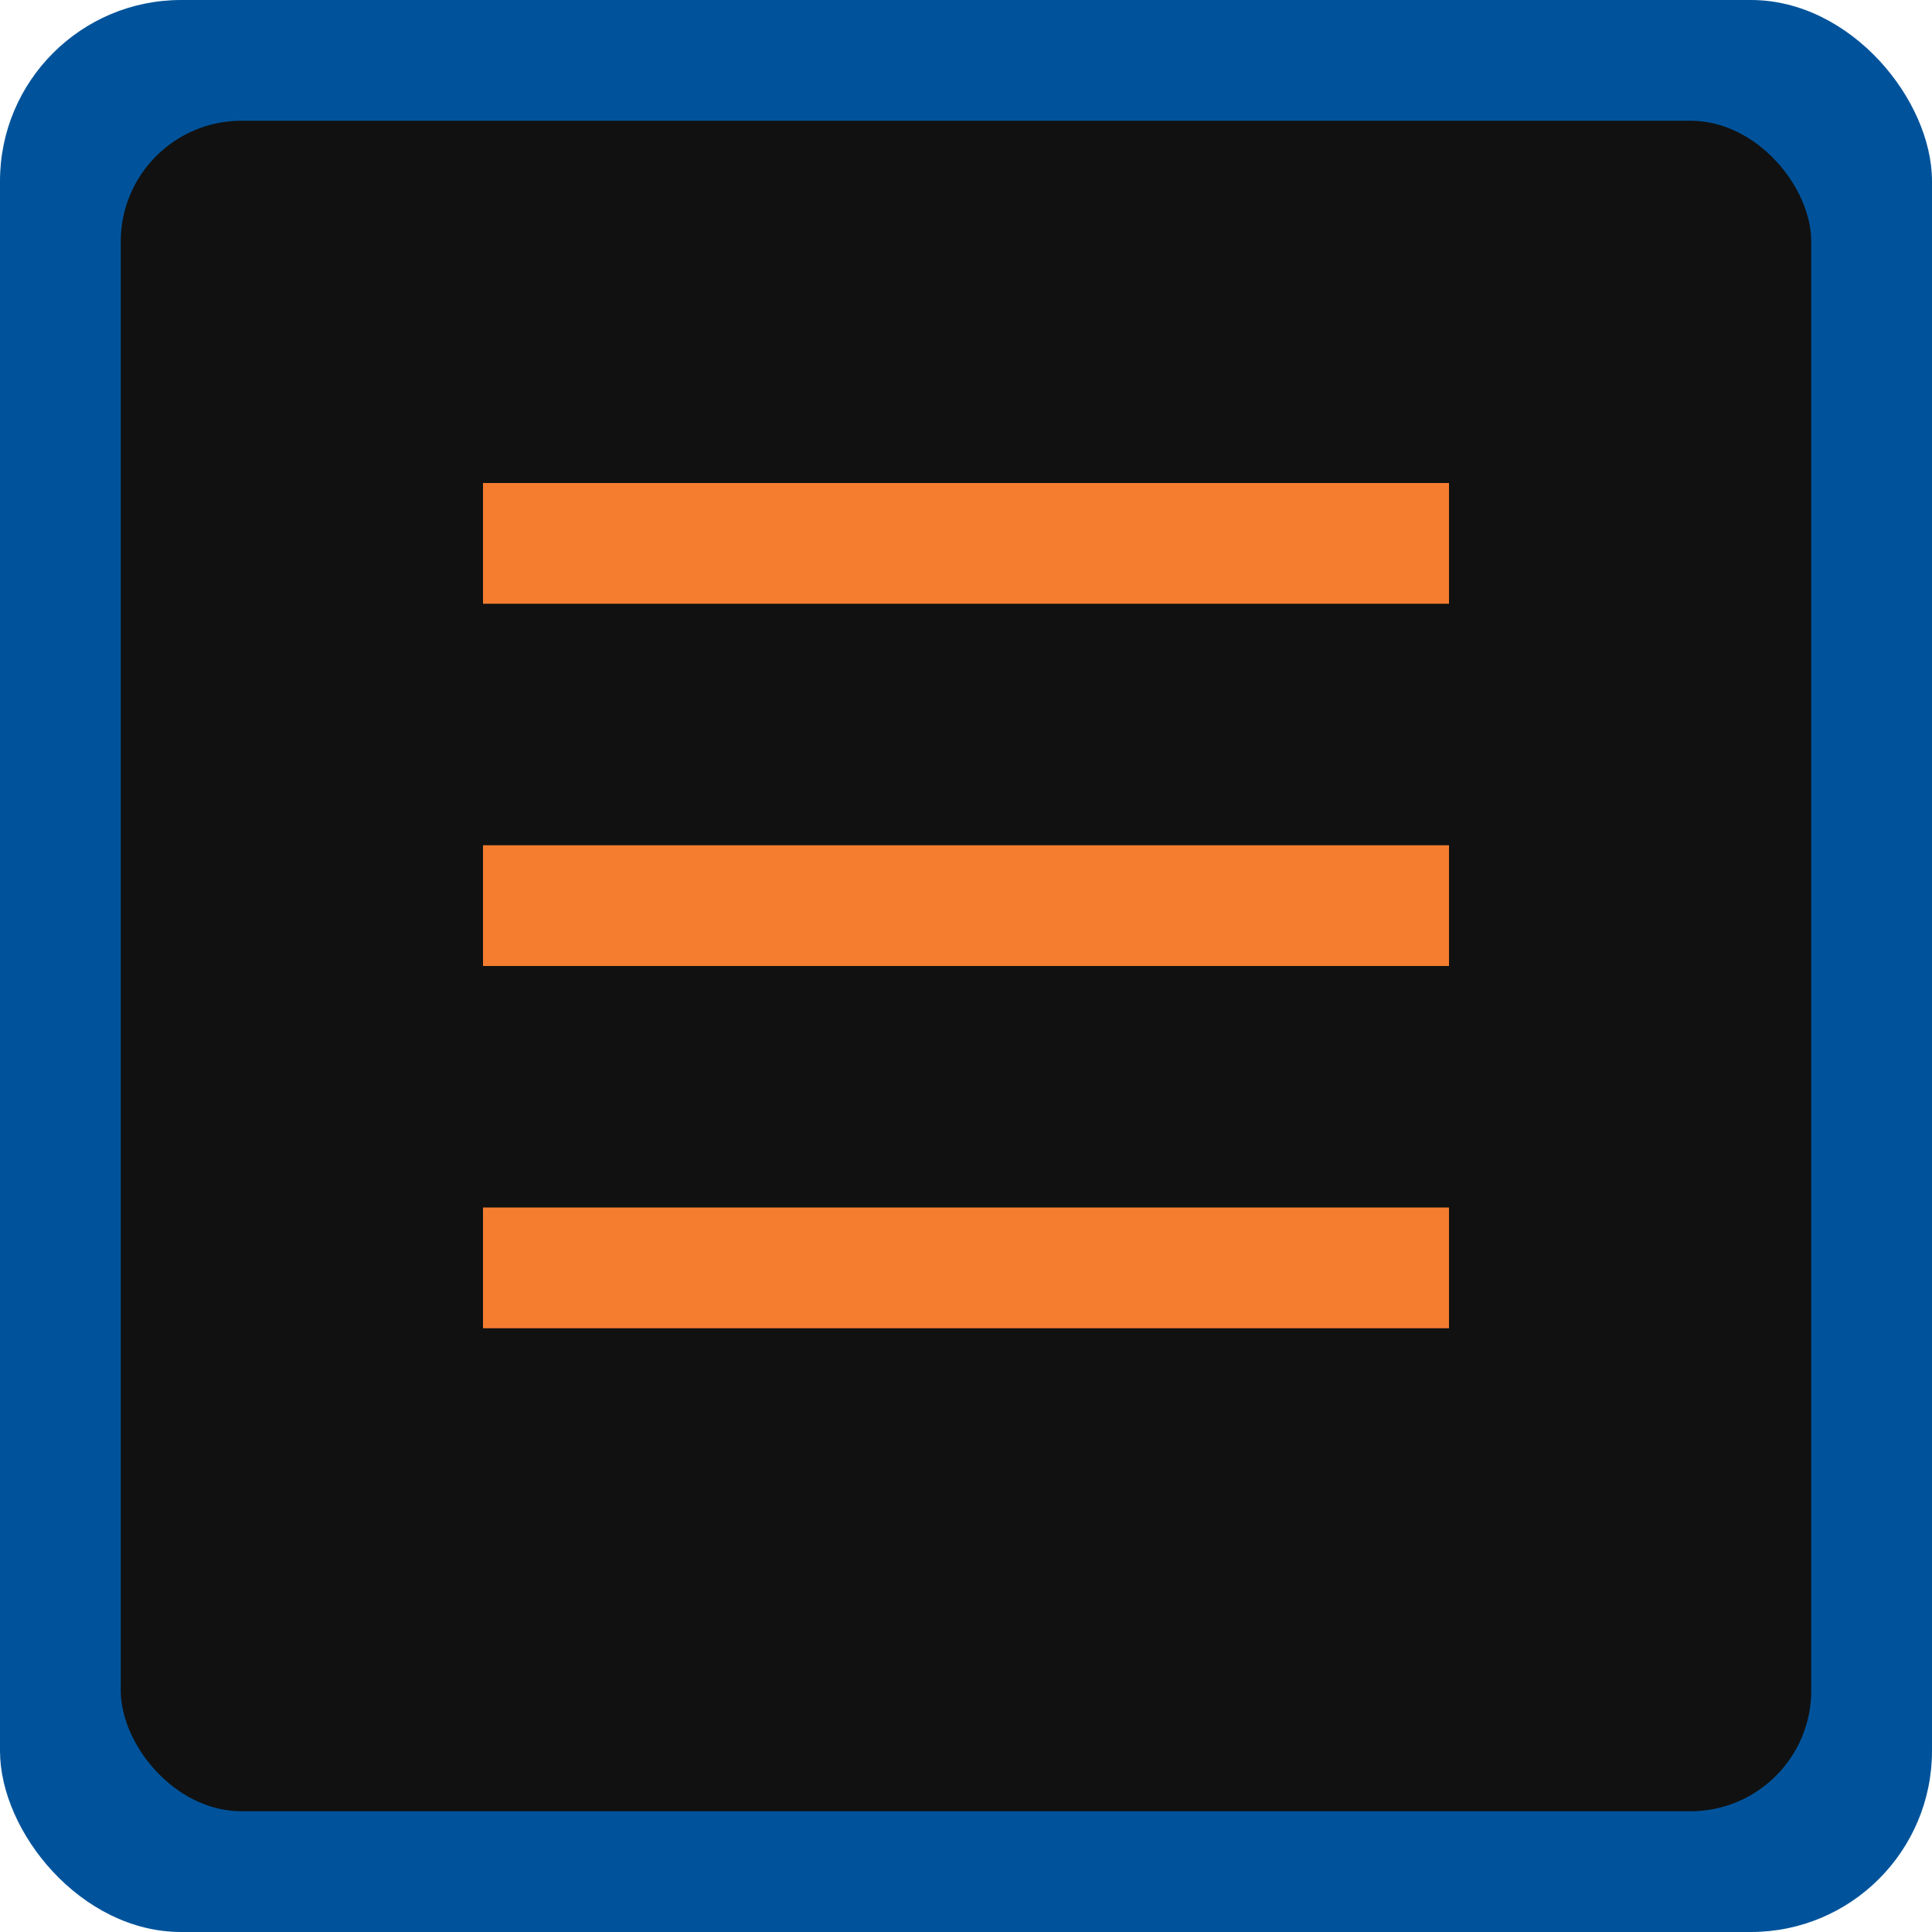 <svg xmlns="http://www.w3.org/2000/svg" viewBox="0 0 32 32">
  <rect width="32" height="32" fill="#00539b" rx="3" ry="3"/>
  <rect width="28" height="28" x="2" y="2" fill="#111111" rx="2" ry="2"/>
  <path d="M8 8 L24 8 L24 10 L8 10 Z" fill="#f47d30"/>
  <path d="M8 14 L24 14 L24 16 L8 16 Z" fill="#f47d30"/>
  <path d="M8 20 L24 20 L24 22 L8 22 Z" fill="#f47d30"/>
</svg>
